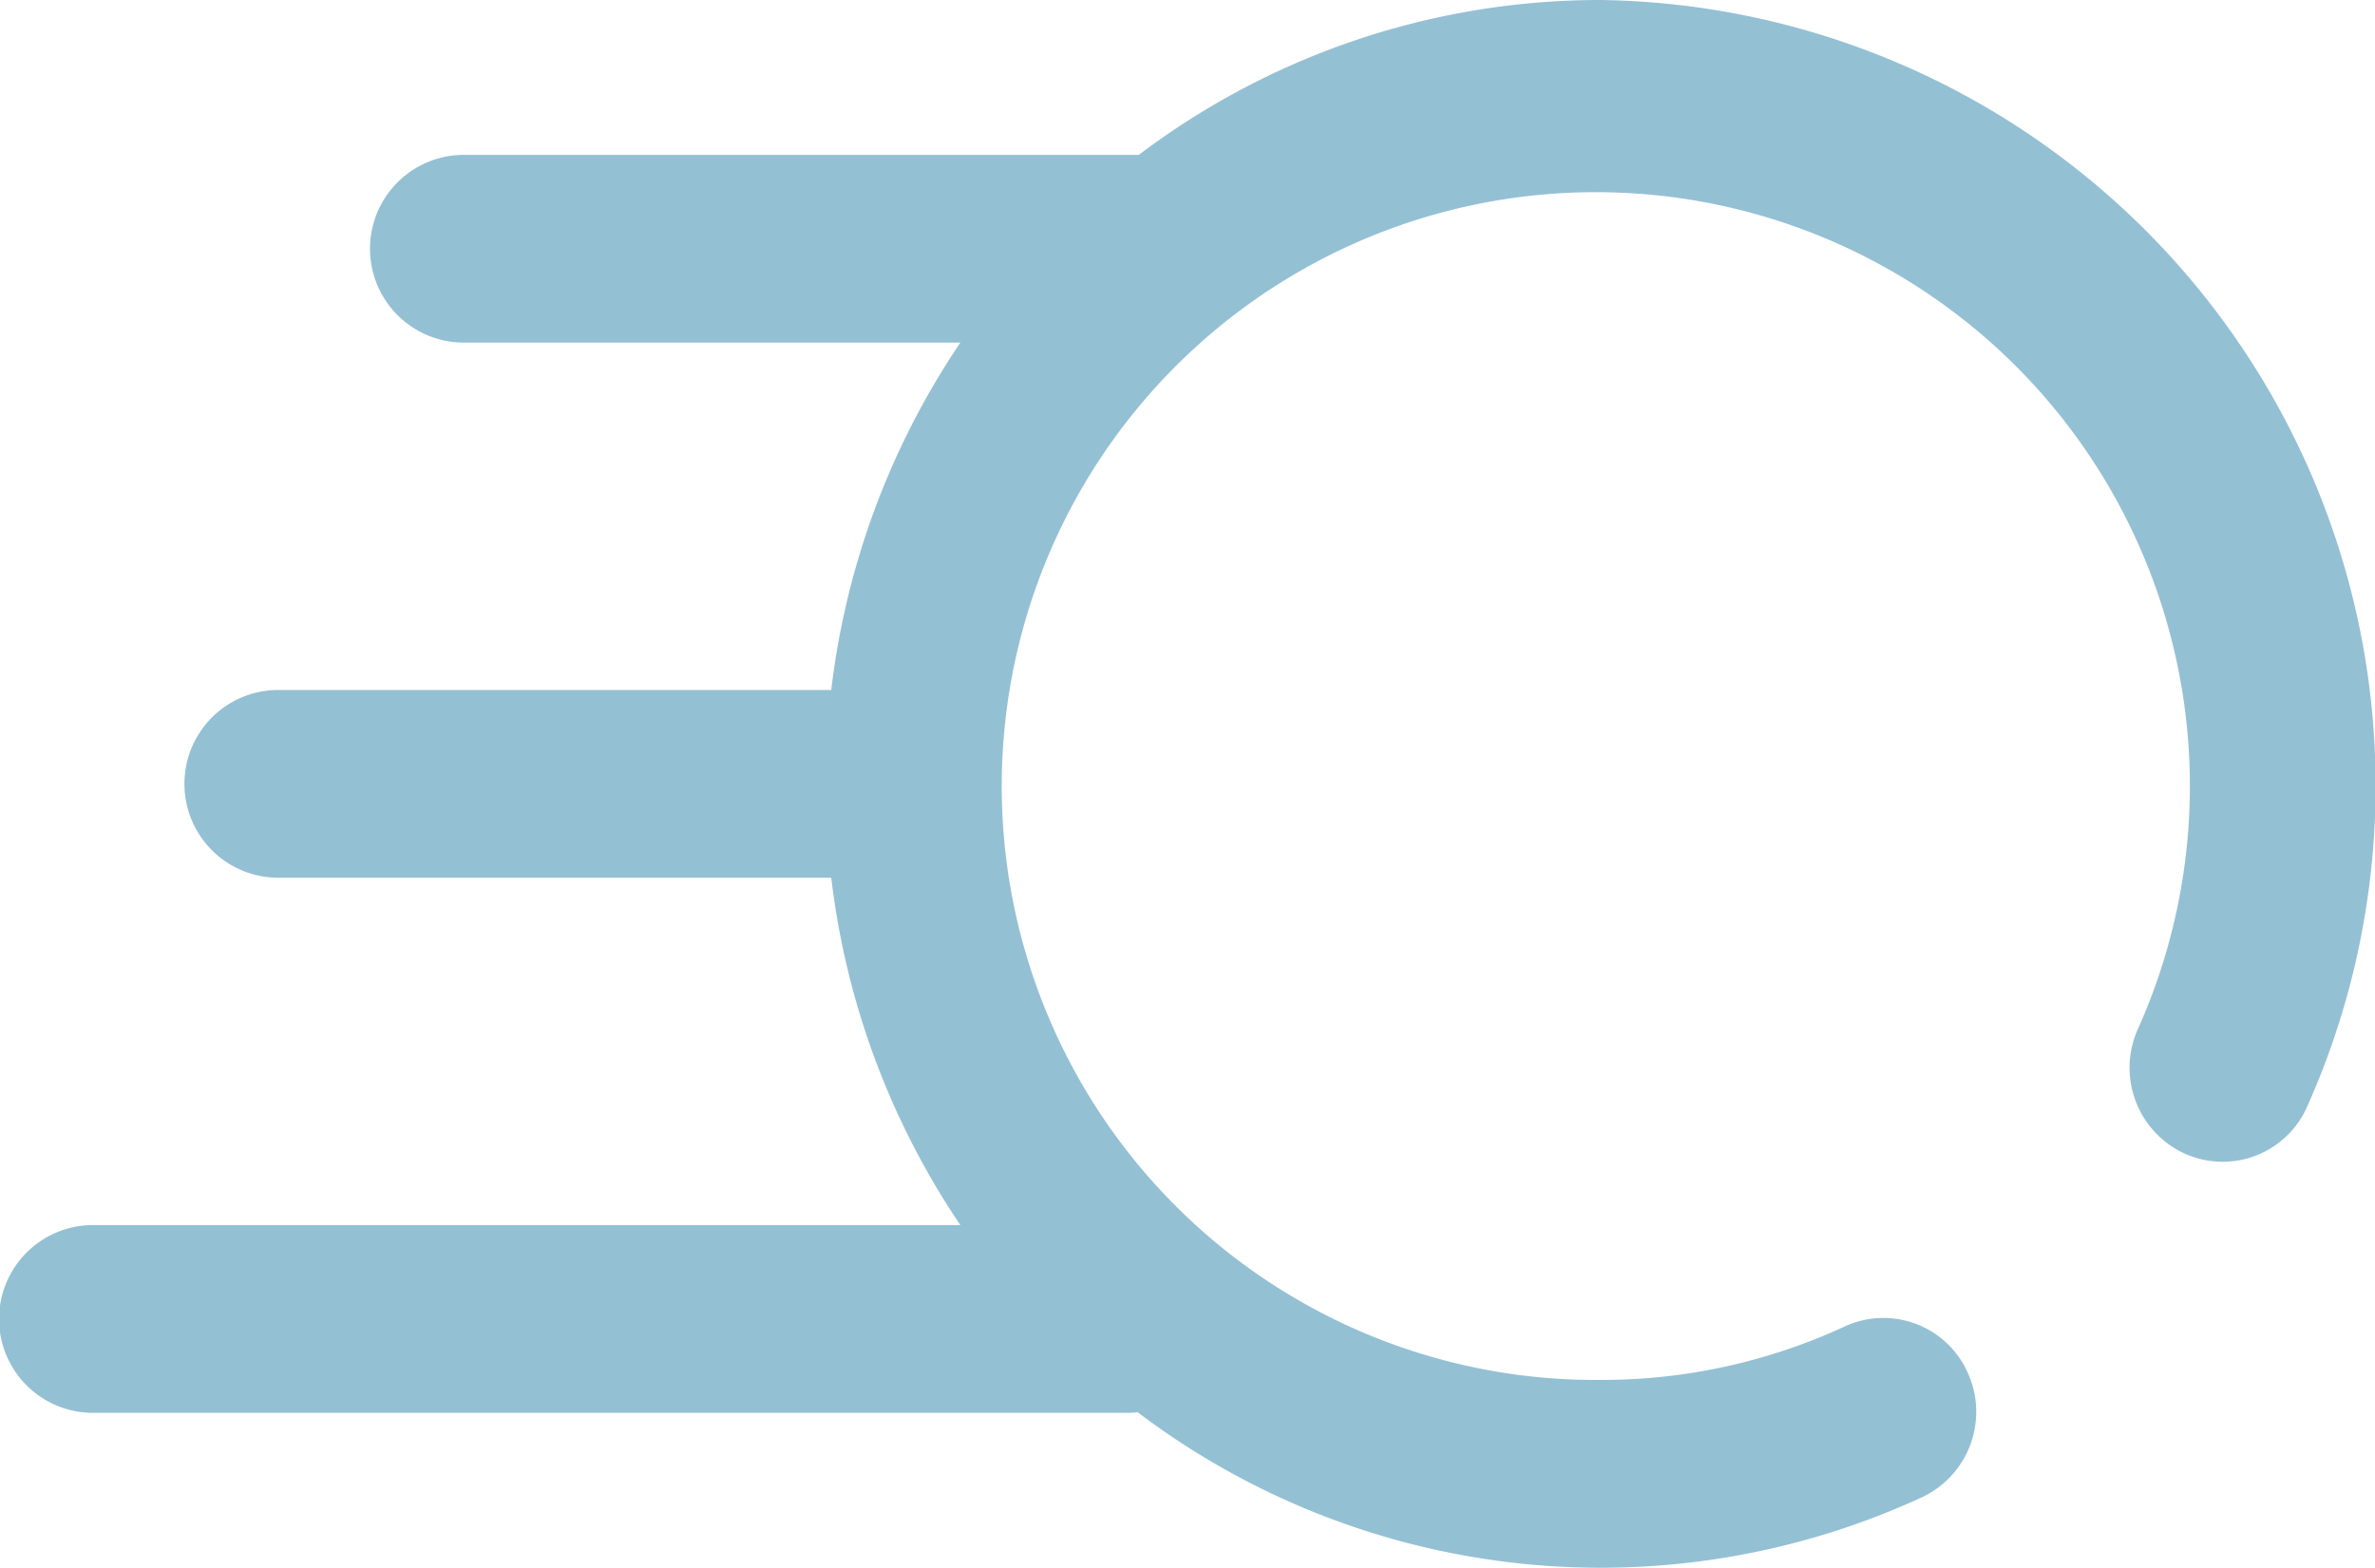 <svg xmlns="http://www.w3.org/2000/svg" width="20.437" height="13.496" viewBox="0 0 20.437 13.496"><g id="motion_1_" data-name="motion (1)" transform="translate(0 -89)"><g id="Group_2373" data-name="Group 2373" transform="translate(0 89)"><path id="Path_955" fill="#94c0d4" d="M13.771,89A6.578,6.578,0,0,0,9.8,90.333H3.992a.808.808,0,0,0,0,1.616H8.264a6.757,6.757,0,0,0-1.111,2.99H2.395a.808.808,0,0,0,0,1.616H7.153a6.757,6.757,0,0,0,1.111,2.99H.8a.808.808,0,0,0,0,1.616H9.7a.792.792,0,0,0,.09-.005,6.6,6.6,0,0,0,6.748.732.812.812,0,0,0,.395-1.071.794.794,0,0,0-1.058-.4,4.976,4.976,0,0,1-2.1.461,5.112,5.112,0,1,1,4.621-3.019.812.812,0,0,0,.4,1.069.794.794,0,0,0,1.056-.4A6.765,6.765,0,0,0,13.771,89Z" data-name="Path 955" transform="translate(0 -89)"/></g></g></svg>